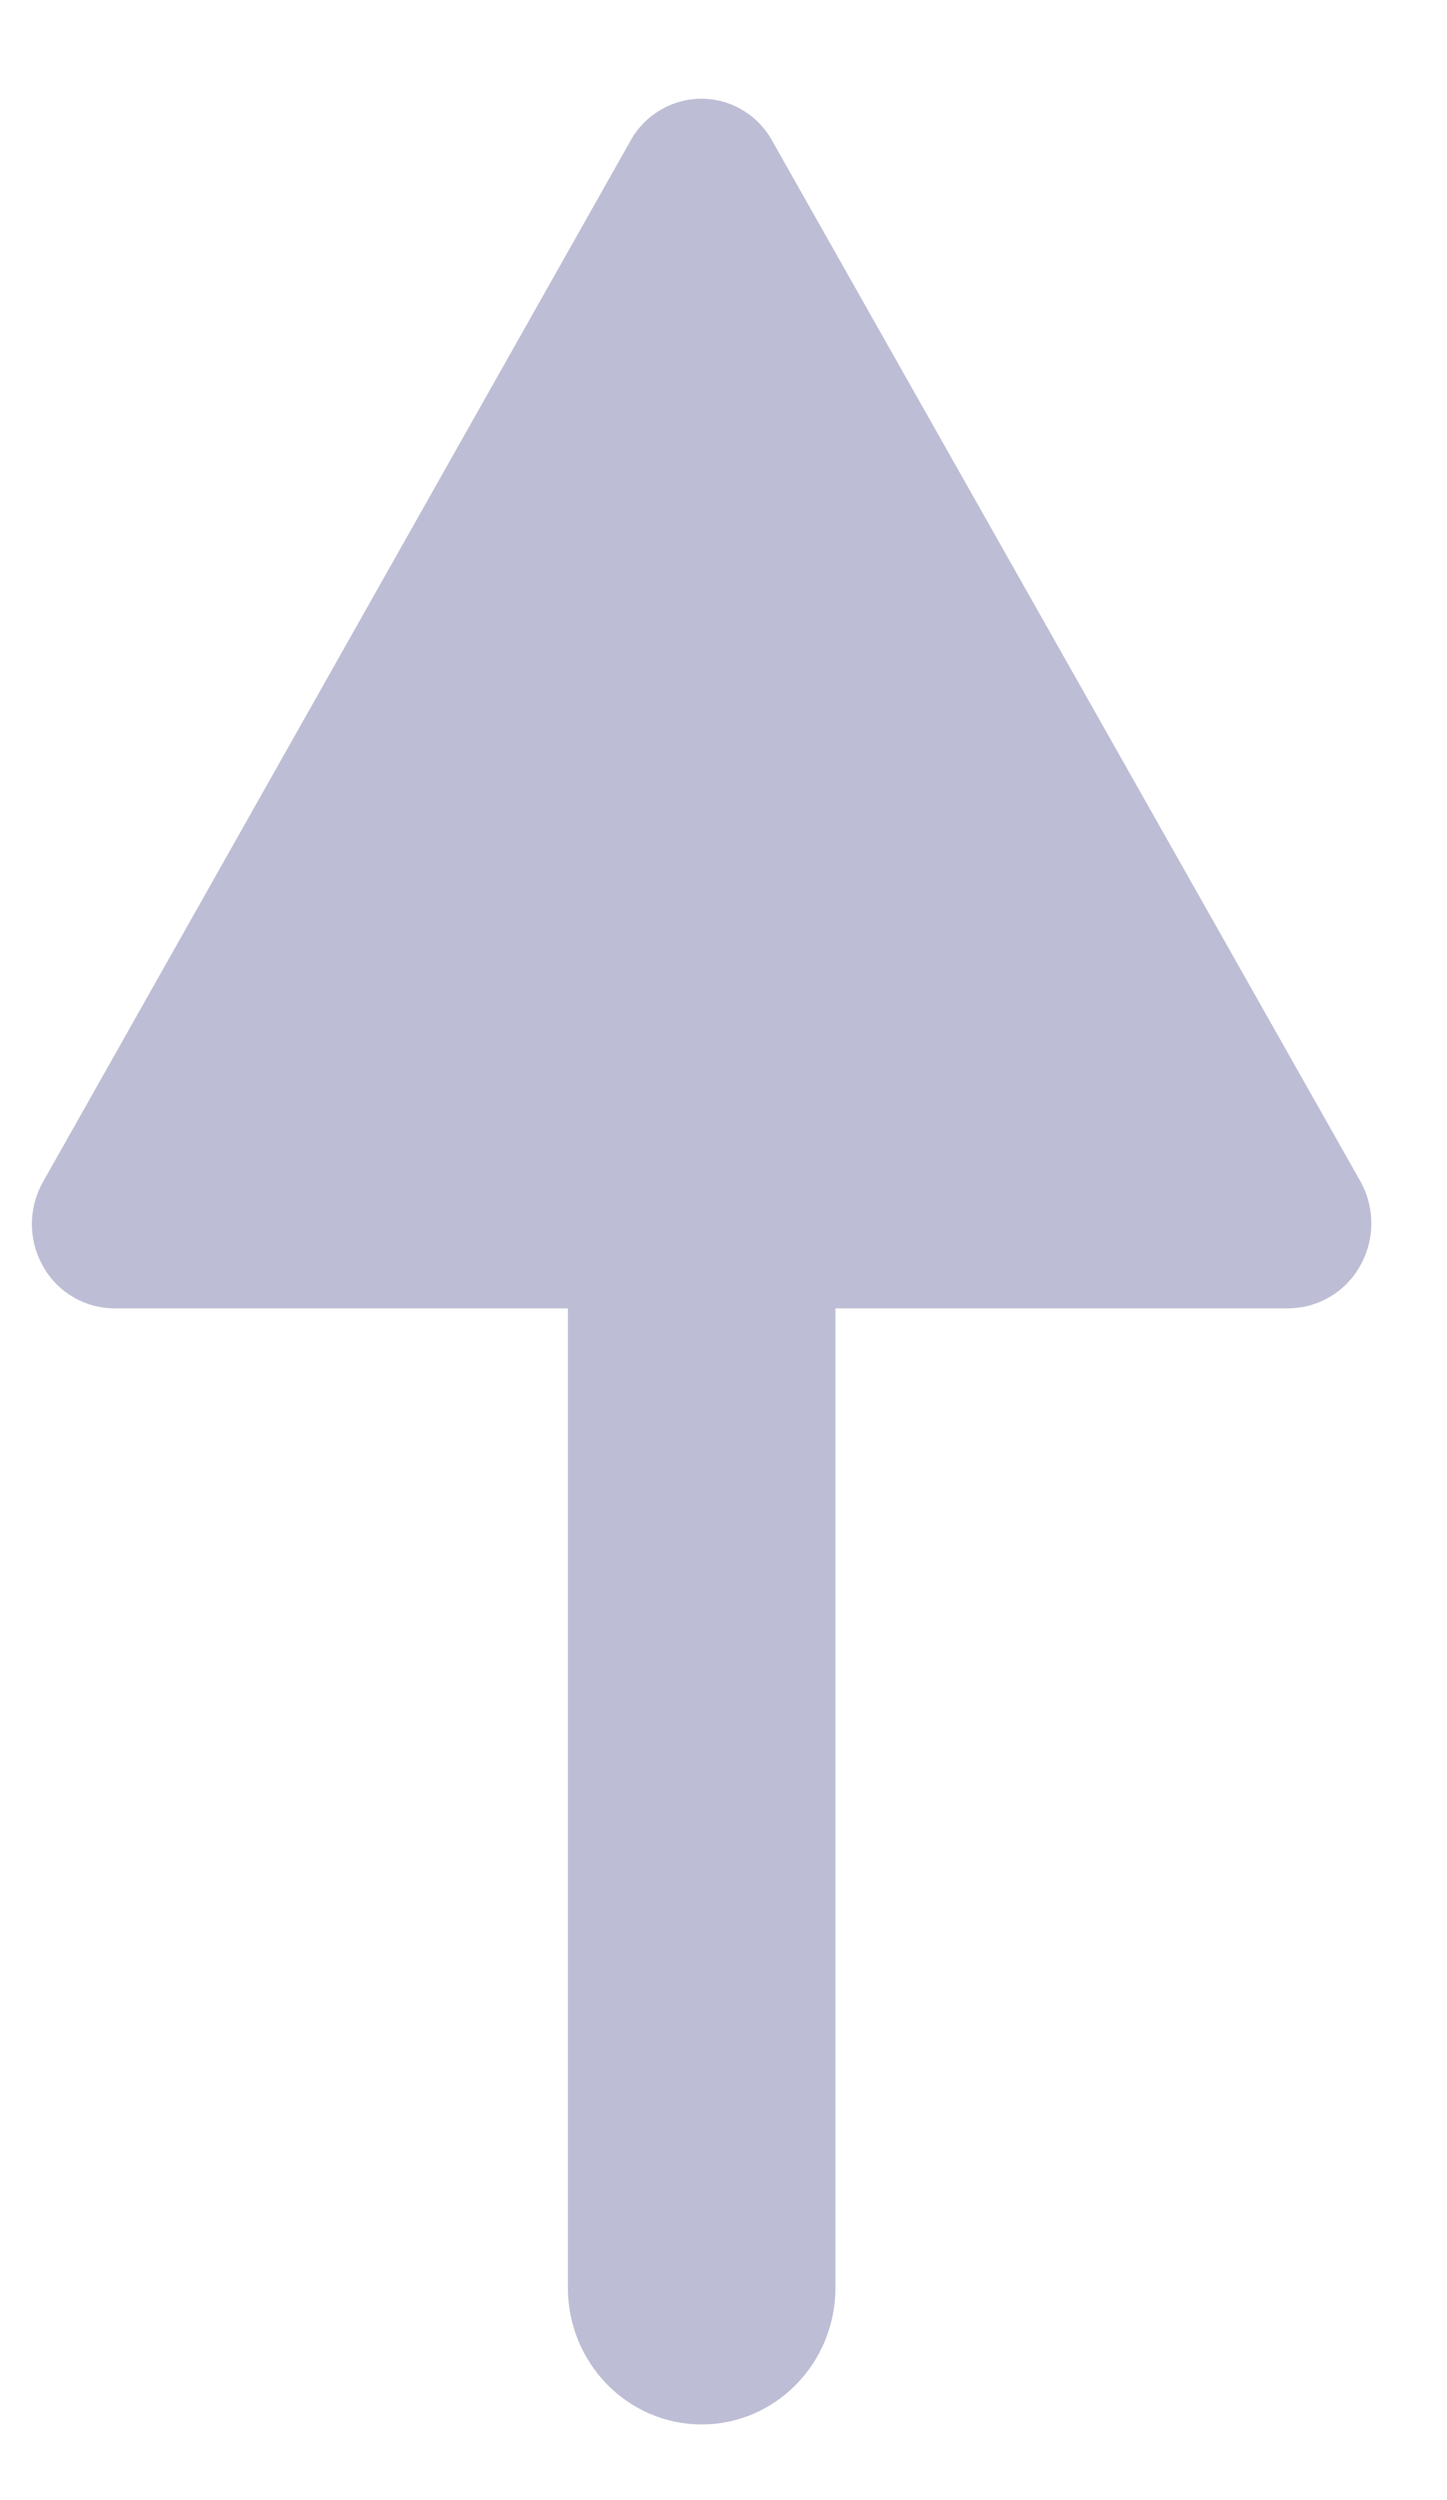 ﻿<?xml version="1.0" encoding="utf-8"?>
<svg version="1.1" xmlns:xlink="http://www.w3.org/1999/xlink" width="11px" height="19px" xmlns="http://www.w3.org/2000/svg">
  <g transform="matrix(1 0 0 1 -844 -240 )">
    <path d="M 0.868 9.943  L 0.866 9.943  L 4.317 9.943  L 4.317 17.386  C 4.317 17.959  4.772 18.425  5.334 18.425  C 5.896 18.425  6.351 17.959  6.351 17.386  L 6.351 9.943  L 9.799 9.943  C 10.023 9.94  10.23 9.817  10.339 9.621  C 10.452 9.422  10.453 9.18  10.343 8.98  L 5.873 1.075  C 5.766 0.876  5.559 0.751  5.332 0.75  C 5.106 0.751  4.897 0.876  4.79 1.075  L 0.328 8.98  C 0.215 9.179  0.214 9.422  0.326 9.621  C 0.435 9.818  0.642 9.942  0.868 9.943  Z " fill-rule="nonzero" fill="#bdbdd5" stroke="none" transform="matrix(1 0 0 1 844 240 )" />
  </g>
</svg>